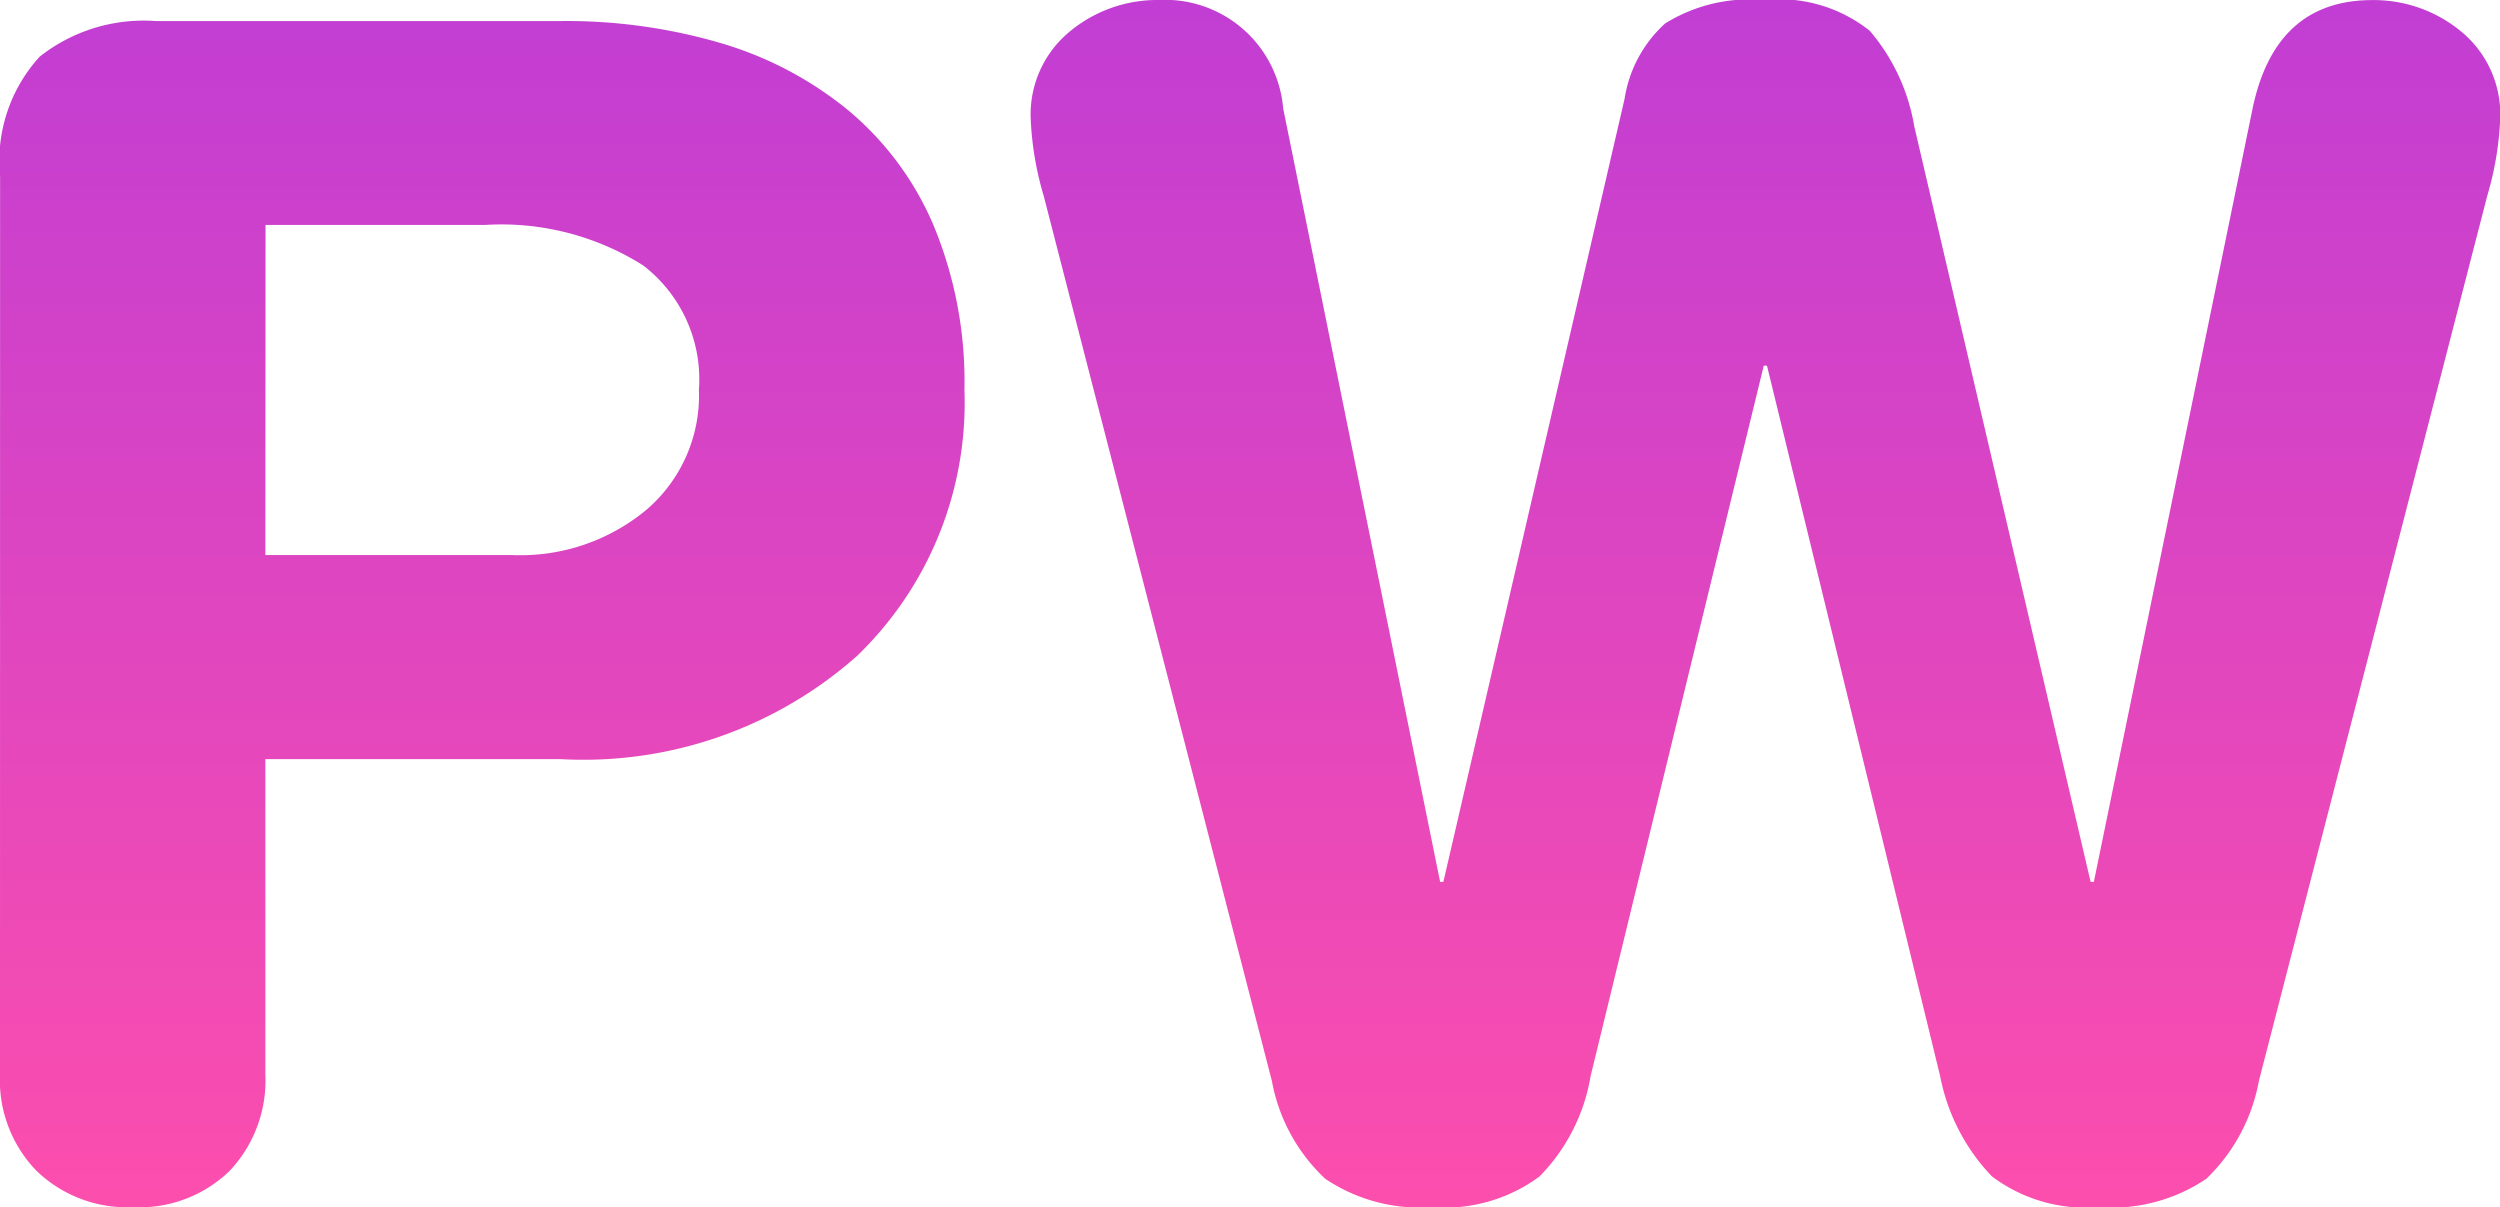 <svg xmlns="http://www.w3.org/2000/svg" xmlns:xlink="http://www.w3.org/1999/xlink" width="60.255" height="29.094" viewBox="0 0 60.255 29.094">
  <defs>
    <linearGradient id="linear-gradient" x1="0.5" x2="0.5" y2="1" gradientUnits="objectBoundingBox">
      <stop offset="0" stop-color="#a134e8"/>
      <stop offset="1" stop-color="#fc4ead"/>
    </linearGradient>
  </defs>
  <path id="icon_pw" d="M-28.821-2.691a3.137,3.137,0,0,0,.878,2.321,3.137,3.137,0,0,0,2.32.878,3.122,3.122,0,0,0,2.34-.878,3.177,3.177,0,0,0,.858-2.321v-7.6h7.1A9.938,9.938,0,0,0-8.17-12.773a8.472,8.472,0,0,0,2.594-6.415,9.82,9.82,0,0,0-.741-3.959,7.36,7.36,0,0,0-2.067-2.788,8.735,8.735,0,0,0-3.081-1.618,13.251,13.251,0,0,0-3.822-.527h-9.789a4.045,4.045,0,0,0-2.788.858,3.725,3.725,0,0,0-.955,2.886Zm6.4-20.475h5.3a6.4,6.4,0,0,1,3.8.975,3.461,3.461,0,0,1,1.345,3A3.622,3.622,0,0,1-13.241-16.3a4.754,4.754,0,0,1-3.217,1.092h-5.967Zm53.547-.7a7.627,7.627,0,0,0,.312-1.833,2.586,2.586,0,0,0-.936-2.125,3.306,3.306,0,0,0-2.145-.761q-2.34,0-2.886,2.613L21.645-7.332h-.078L17.316-25.545a4.751,4.751,0,0,0-1.072-2.3,3.507,3.507,0,0,0-2.555-.741,3.849,3.849,0,0,0-2.379.566,3.085,3.085,0,0,0-.975,1.813L5.967-7.332H5.889L2.106-25.974a2.857,2.857,0,0,0-3-2.613,3.306,3.306,0,0,0-2.145.761A2.586,2.586,0,0,0-3.978-25.7a7.627,7.627,0,0,0,.312,1.833l5.5,21.333A4.28,4.28,0,0,0,3.12-.176,4.083,4.083,0,0,0,5.694.507,3.837,3.837,0,0,0,8.287-.234,4.51,4.51,0,0,0,9.516-2.652l4.173-17.121h.078L17.94-2.652A4.8,4.8,0,0,0,19.188-.234a3.758,3.758,0,0,0,2.574.741,4.07,4.07,0,0,0,2.594-.683,4.352,4.352,0,0,0,1.267-2.36Z" transform="translate(28.821 28.587)" fill="url(#linear-gradient)"/>
</svg>
